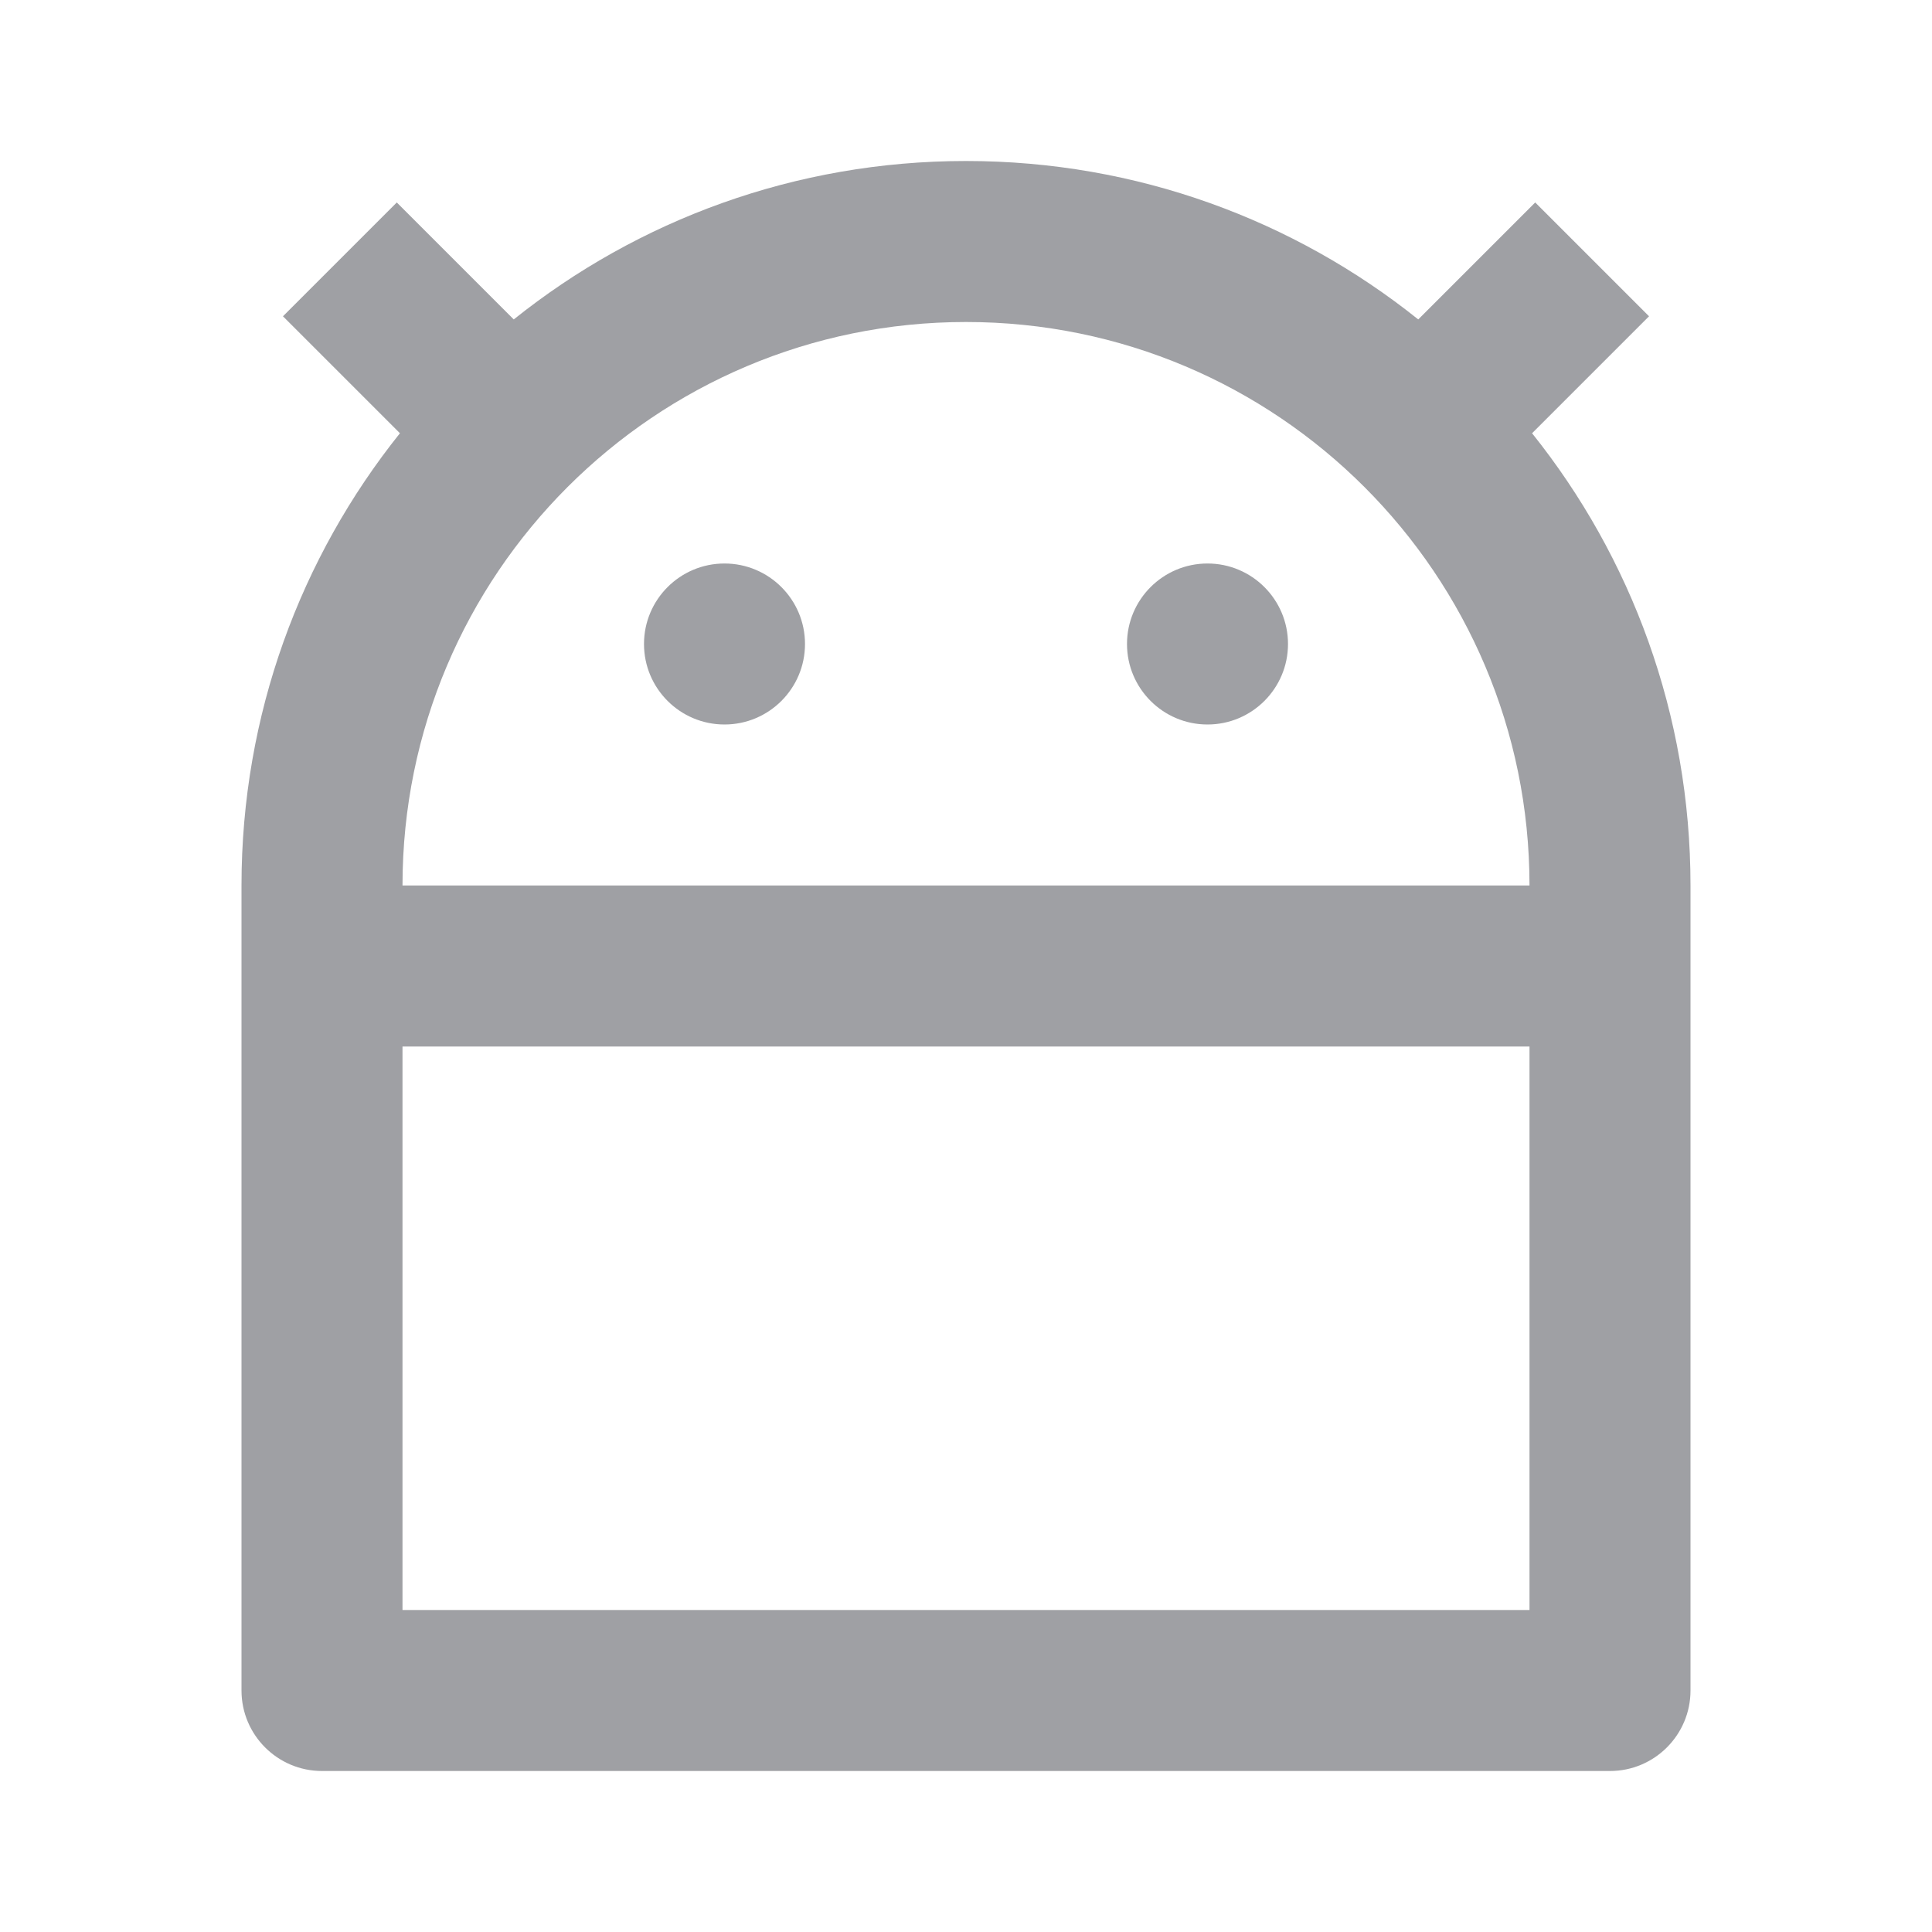 <svg xmlns="http://www.w3.org/2000/svg" viewBox="0 0 24 24" width="64" height="64" fill="rgba(159,160,164,1)"><path d="M19 13H5V20H19V13ZM19 11C19 7.134 15.866 4 12 4C8.134 4 5 7.134 5 11H19ZM6.382 3.968C7.922 2.736 9.875 2 12 2C14.125 2 16.078 2.736 17.618 3.968L19.071 2.515L20.485 3.929L19.032 5.382C20.264 6.922 21 8.875 21 11V21C21 21.552 20.552 22 20 22H4C3.448 22 3 21.552 3 21V11C3 8.875 3.736 6.922 4.968 5.382L3.515 3.929L4.929 2.515L6.382 3.968ZM9 9C8.448 9 8 8.552 8 8C8 7.448 8.448 7 9 7C9.552 7 10 7.448 10 8C10 8.552 9.552 9 9 9ZM15 9C14.448 9 14 8.552 14 8C14 7.448 14.448 7 15 7C15.552 7 16 7.448 16 8C16 8.552 15.552 9 15 9Z"></path></svg>